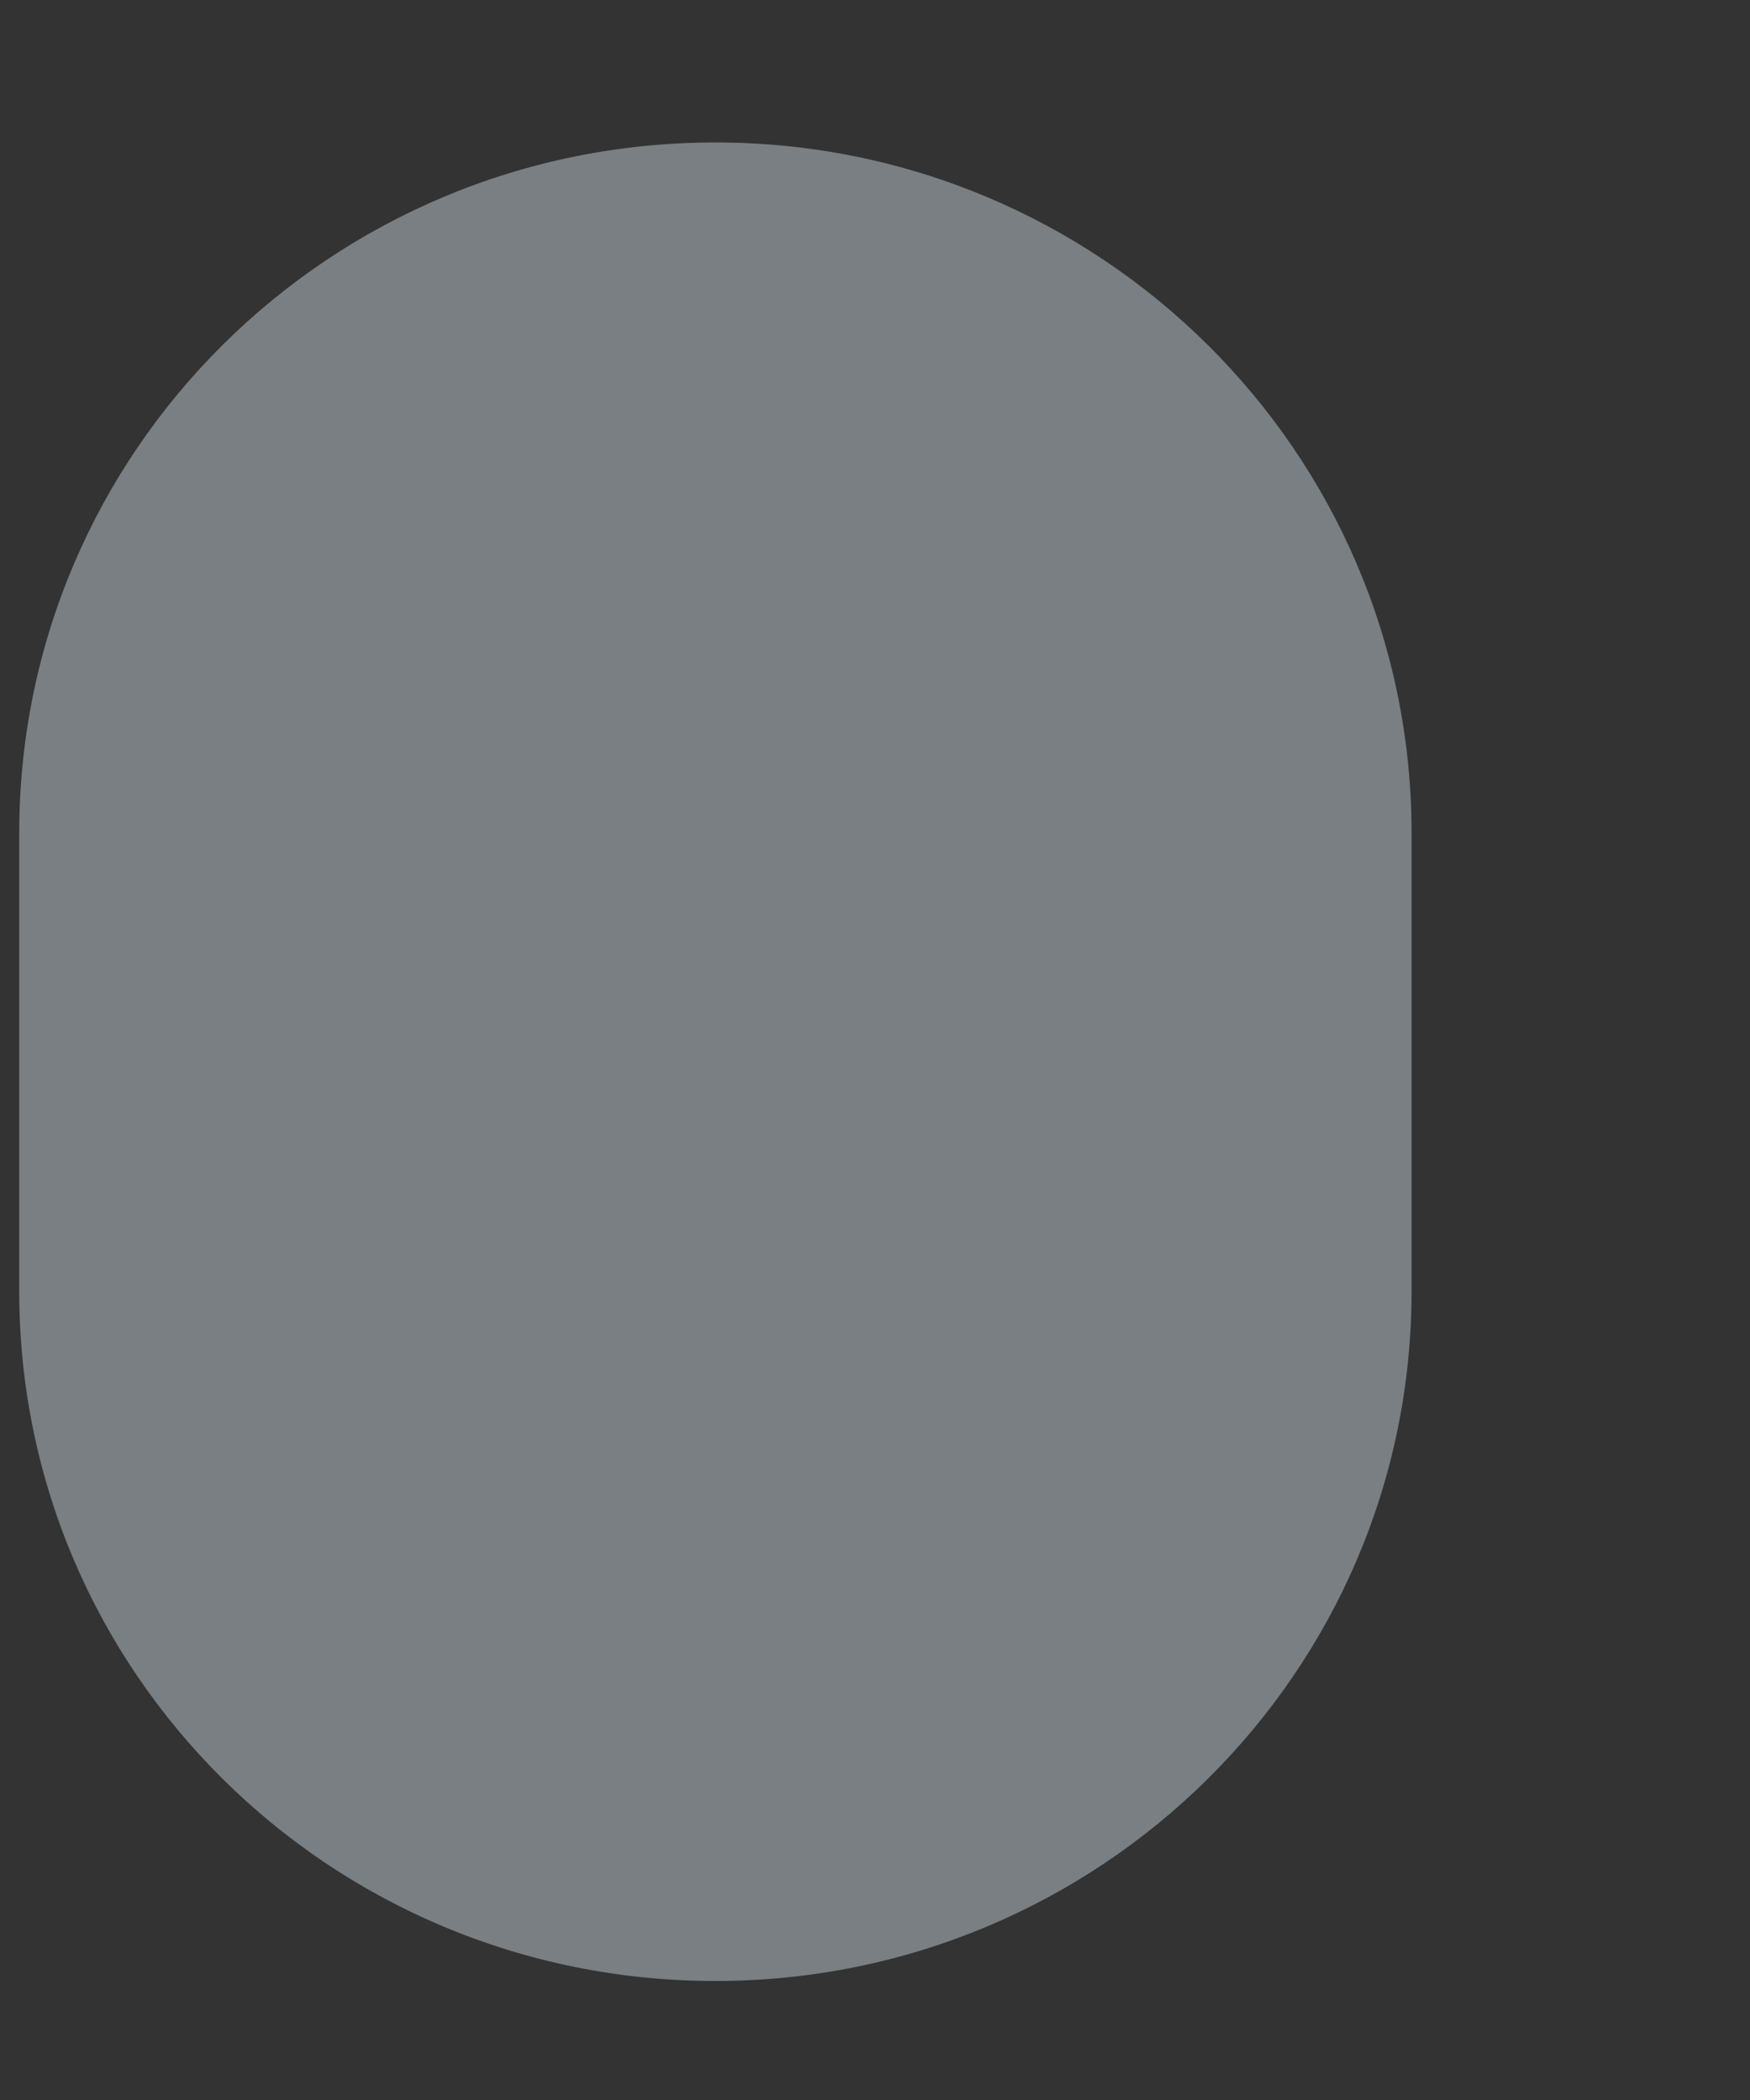 <svg width="5" height="6" viewBox="0 0 5 6" fill="none" xmlns="http://www.w3.org/2000/svg">
<rect x="0" y="0" width="5" height="6" fill="#333333" stroke="none"/>
<path d="M2.044 0.407C0.943 0.407 0.055 1.291 0.055 2.379V3.69C0.055 4.778 0.943 5.66 2.044 5.66C3.142 5.66 4.033 4.778 4.033 3.69V2.379C4.033 1.291 3.142 0.407 2.044 0.407Z" fill="#E6F7FF" fill-opacity="0.39"/>
</svg>
